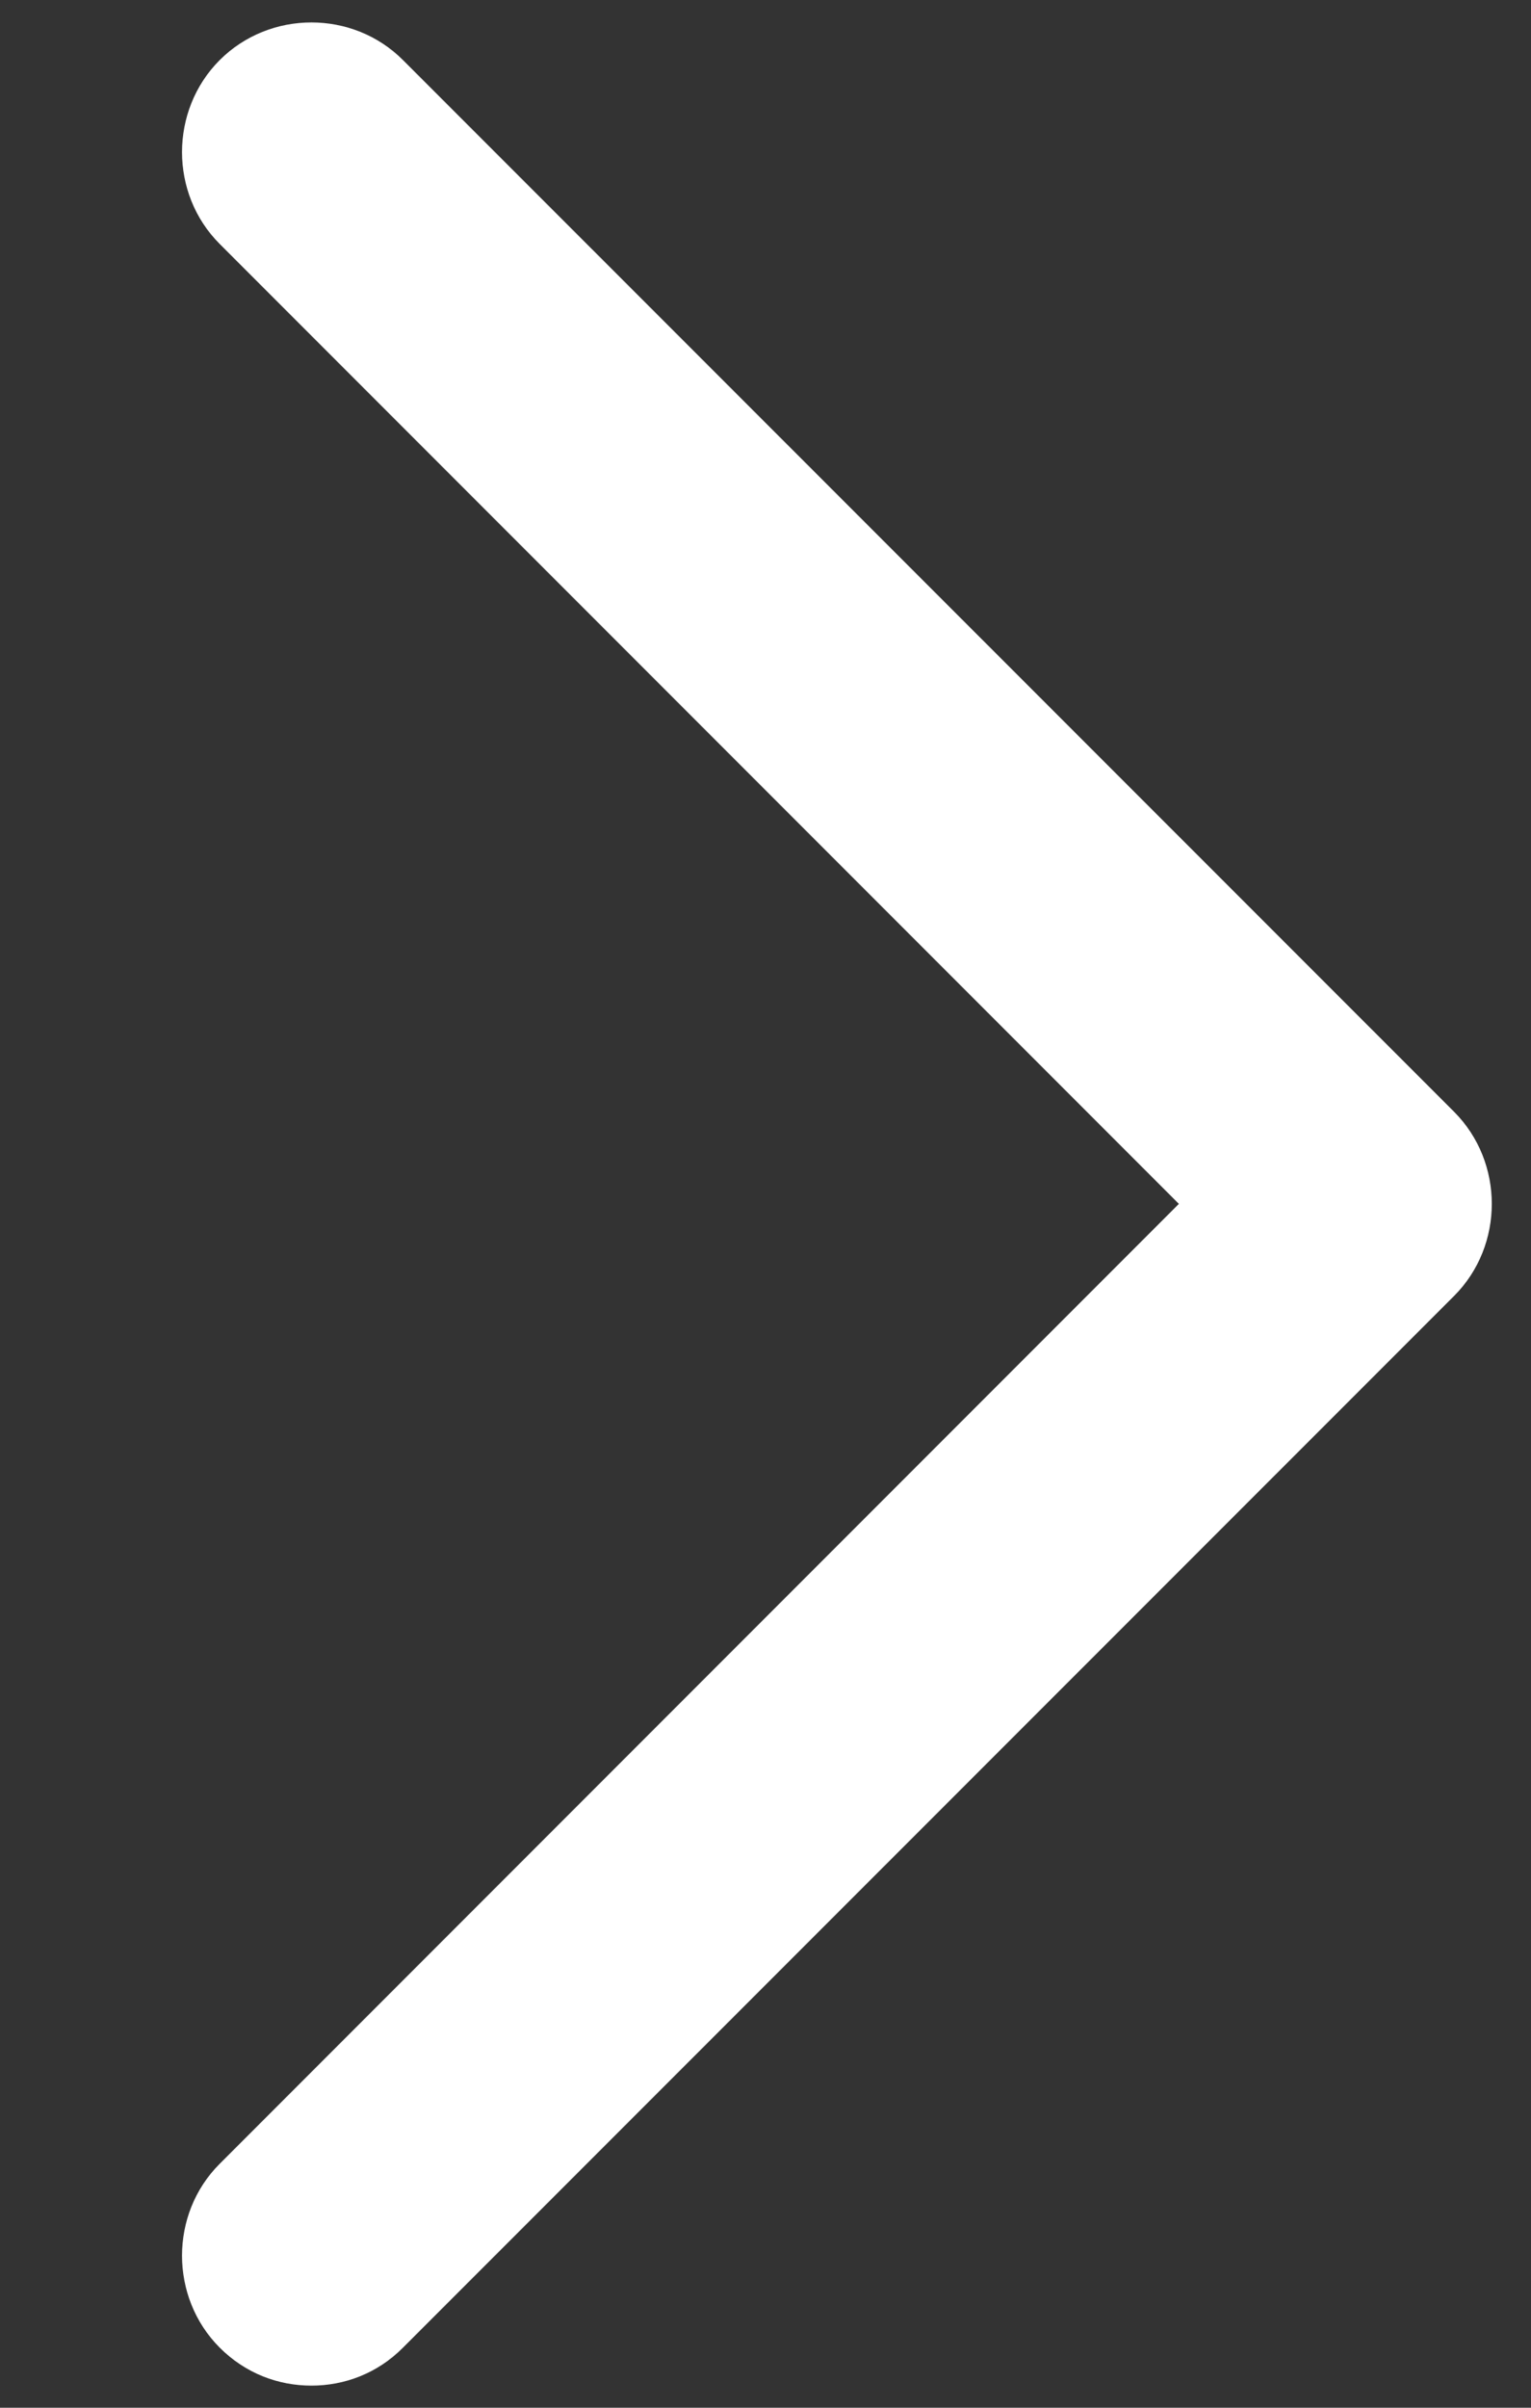 <svg width="7" height="11" viewBox="0 0 7 11" fill="none" xmlns="http://www.w3.org/2000/svg">
<rect x="0" y="0" width="7" height="11" fill="#333333" stroke="none"/>
<path d="M1.424 10.899C1.273 10.899 1.123 10.844 1.004 10.725C0.775 10.495 0.775 10.115 1.004 9.886L5.39 5.5L1.004 1.114C0.775 0.885 0.775 0.505 1.004 0.275C1.234 0.045 1.614 0.045 1.843 0.275L6.649 5.08C6.878 5.31 6.878 5.69 6.649 5.92L1.843 10.725C1.725 10.844 1.574 10.899 1.424 10.899Z" fill="white"/>
</svg>
